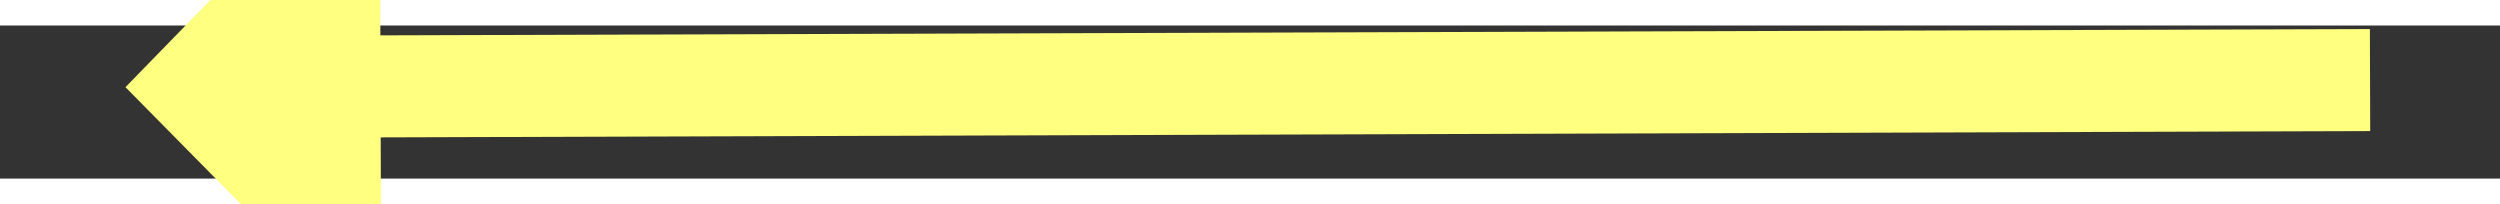 ﻿<?xml version="1.0" encoding="utf-8"?>
<svg version="1.1" xmlns:xlink="http://www.w3.org/1999/xlink" width="98px" height="8px" preserveAspectRatio="xMinYMid meet" viewBox="818 5331  98 6" xmlns="http://www.w3.org/2000/svg">
  <rect x="818" y="5331" width="98" height="6" fill="#333333" stroke="none"/>
  <g transform="matrix(0.951 0.309 -0.309 0.951 1690.731 -6.853 )">
    <path d="M 833 5323.8  L 823 5334  L 833 5344.2  L 833 5323.8  Z " fill-rule="nonzero" fill="#ffff80" stroke="none" transform="matrix(0.95 -0.312 0.312 0.95 -1621.107 536.858 )" />
    <path d="M 831 5334  L 911 5334  " stroke-width="4" stroke="#ffff80" fill="none" transform="matrix(0.95 -0.312 0.312 0.95 -1621.107 536.858 )" />
  </g>
</svg>